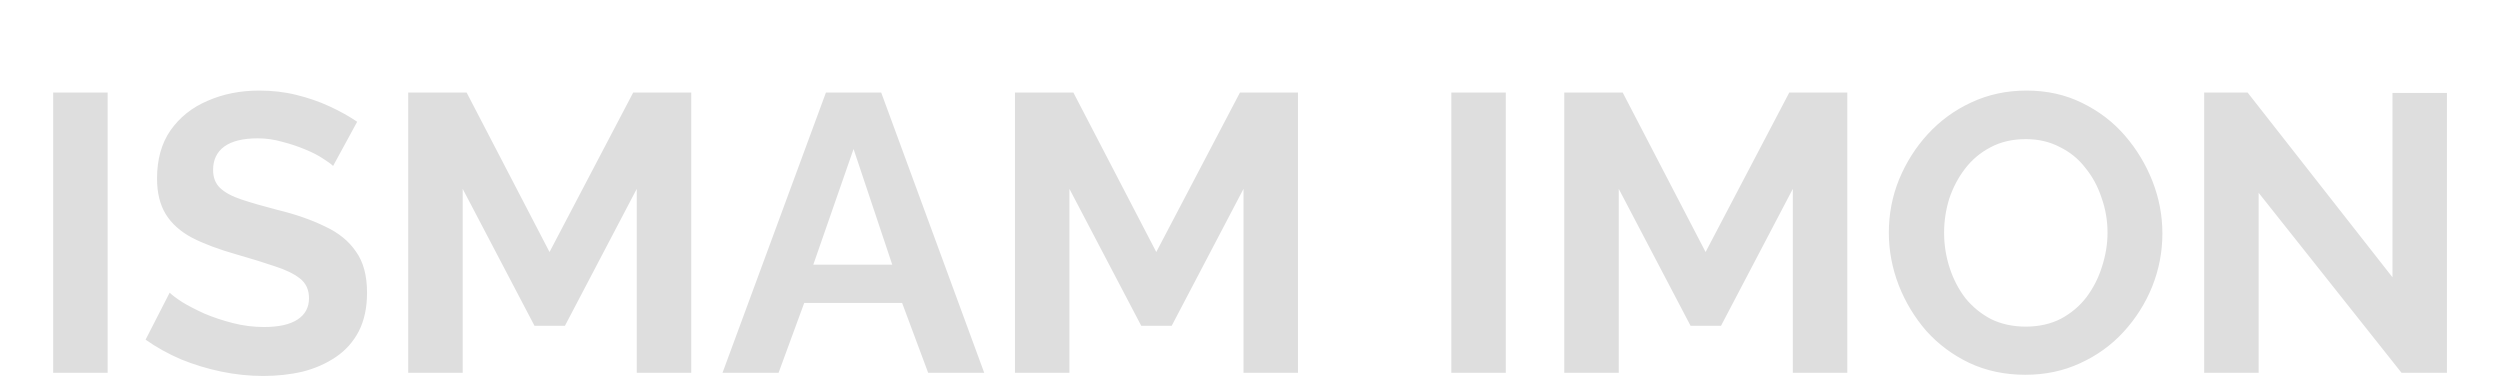 <svg width="228" height="35" viewBox="0 0 228 35" fill="none" xmlns="http://www.w3.org/2000/svg">
<g filter="url(#filter0_di_4_172)">
<path d="M4.85 26V0.44H9.818V26H4.85ZM30.378 7.136C30.21 6.968 29.898 6.74 29.442 6.452C29.01 6.164 28.47 5.888 27.822 5.624C27.198 5.36 26.514 5.132 25.77 4.94C25.026 4.724 24.27 4.616 23.502 4.616C22.158 4.616 21.138 4.868 20.442 5.372C19.77 5.876 19.434 6.584 19.434 7.496C19.434 8.192 19.65 8.744 20.082 9.152C20.514 9.56 21.162 9.908 22.026 10.196C22.89 10.484 23.97 10.796 25.266 11.132C26.946 11.54 28.398 12.044 29.622 12.644C30.87 13.22 31.818 13.988 32.466 14.948C33.138 15.884 33.474 17.132 33.474 18.692C33.474 20.06 33.222 21.236 32.718 22.22C32.214 23.18 31.518 23.96 30.63 24.56C29.742 25.16 28.734 25.604 27.606 25.892C26.478 26.156 25.278 26.288 24.006 26.288C22.734 26.288 21.462 26.156 20.19 25.892C18.918 25.628 17.694 25.256 16.518 24.776C15.342 24.272 14.262 23.672 13.278 22.976L15.474 18.692C15.69 18.908 16.074 19.196 16.626 19.556C17.178 19.892 17.85 20.24 18.642 20.6C19.434 20.936 20.298 21.224 21.234 21.464C22.17 21.704 23.118 21.824 24.078 21.824C25.422 21.824 26.442 21.596 27.138 21.14C27.834 20.684 28.182 20.036 28.182 19.196C28.182 18.428 27.906 17.828 27.354 17.396C26.802 16.964 26.034 16.592 25.05 16.28C24.066 15.944 22.902 15.584 21.558 15.2C19.95 14.744 18.606 14.24 17.526 13.688C16.446 13.112 15.642 12.392 15.114 11.528C14.586 10.664 14.322 9.584 14.322 8.288C14.322 6.536 14.73 5.072 15.546 3.896C16.386 2.696 17.514 1.796 18.93 1.196C20.346 0.572 21.918 0.26 23.646 0.26C24.846 0.26 25.974 0.392 27.03 0.656C28.11 0.92 29.118 1.268 30.054 1.7C30.99 2.132 31.83 2.6 32.574 3.104L30.378 7.136ZM58.072 26V9.224L51.52 21.716H48.748L42.197 9.224V26H37.228V0.44H42.556L50.117 14.984L57.748 0.44H63.041V26H58.072ZM75.325 0.44H80.365L89.761 26H84.649L82.273 19.628H73.345L71.005 26H65.893L75.325 0.44ZM81.373 16.136L77.845 5.588L74.173 16.136H81.373ZM113.408 26V9.224L106.856 21.716H104.084L97.532 9.224V26H92.564V0.44H97.892L105.452 14.984L113.084 0.44H118.376V26H113.408ZM132.361 26V0.44H137.329V26H132.361ZM163.506 26V9.224L156.954 21.716H154.182L147.63 9.224V26H142.662V0.44H147.99L155.55 14.984L163.182 0.44H168.474V26H163.506ZM184.718 26.18C182.846 26.18 181.142 25.82 179.606 25.1C178.094 24.38 176.786 23.408 175.682 22.184C174.602 20.936 173.762 19.544 173.162 18.008C172.562 16.448 172.262 14.852 172.262 13.22C172.262 11.516 172.574 9.896 173.198 8.36C173.846 6.8 174.722 5.42 175.826 4.22C176.954 2.996 178.274 2.036 179.786 1.34C181.322 0.62 183.002 0.26 184.826 0.26C186.674 0.26 188.354 0.632 189.866 1.376C191.402 2.12 192.71 3.116 193.79 4.364C194.87 5.612 195.71 7.004 196.31 8.54C196.91 10.076 197.21 11.66 197.21 13.292C197.21 14.972 196.898 16.592 196.274 18.152C195.65 19.688 194.774 21.068 193.646 22.292C192.542 23.492 191.222 24.44 189.686 25.136C188.174 25.832 186.518 26.18 184.718 26.18ZM177.302 13.22C177.302 14.324 177.47 15.392 177.806 16.424C178.142 17.456 178.622 18.38 179.246 19.196C179.894 19.988 180.674 20.624 181.586 21.104C182.522 21.56 183.578 21.788 184.754 21.788C185.954 21.788 187.022 21.548 187.958 21.068C188.894 20.564 189.674 19.904 190.298 19.088C190.922 18.248 191.39 17.324 191.702 16.316C192.038 15.284 192.206 14.252 192.206 13.22C192.206 12.116 192.026 11.06 191.666 10.052C191.33 9.02 190.838 8.108 190.19 7.316C189.566 6.5 188.786 5.864 187.85 5.408C186.938 4.928 185.906 4.688 184.754 4.688C183.53 4.688 182.45 4.94 181.514 5.444C180.602 5.924 179.834 6.572 179.21 7.388C178.586 8.204 178.106 9.116 177.77 10.124C177.458 11.132 177.302 12.164 177.302 13.22ZM205.989 9.584V26H201.021V0.44H204.981L218.193 17.288V0.476H223.161V26H219.021L205.989 9.584Z" fill="#DEDEDE"/>
</g>
<defs>
<filter id="filter0_di_4_172" x="0.85" y="0.26" width="226.312" height="34.028" filterUnits="userSpaceOnUse" color-interpolation-filters="sRGB">
<feFlood flood-opacity="0" result="BackgroundImageFix"/>
<feColorMatrix in="SourceAlpha" type="matrix" values="0 0 0 0 0 0 0 0 0 0 0 0 0 0 0 0 0 0 127 0" result="hardAlpha"/>
<feOffset dy="4"/>
<feGaussianBlur stdDeviation="2"/>
<feComposite in2="hardAlpha" operator="out"/>
<feColorMatrix type="matrix" values="0 0 0 0 0 0 0 0 0 0 0 0 0 0 0 0 0 0 0.25 0"/>
<feBlend mode="normal" in2="BackgroundImageFix" result="effect1_dropShadow_4_172"/>
<feBlend mode="normal" in="SourceGraphic" in2="effect1_dropShadow_4_172" result="shape"/>
<feColorMatrix in="SourceAlpha" type="matrix" values="0 0 0 0 0 0 0 0 0 0 0 0 0 0 0 0 0 0 127 0" result="hardAlpha"/>
<feOffset dy="4"/>
<feGaussianBlur stdDeviation="2"/>
<feComposite in2="hardAlpha" operator="arithmetic" k2="-1" k3="1"/>
<feColorMatrix type="matrix" values="0 0 0 0 0 0 0 0 0 0 0 0 0 0 0 0 0 0 0.25 0"/>
<feBlend mode="normal" in2="shape" result="effect2_innerShadow_4_172"/>
</filter>
</defs>
</svg>
